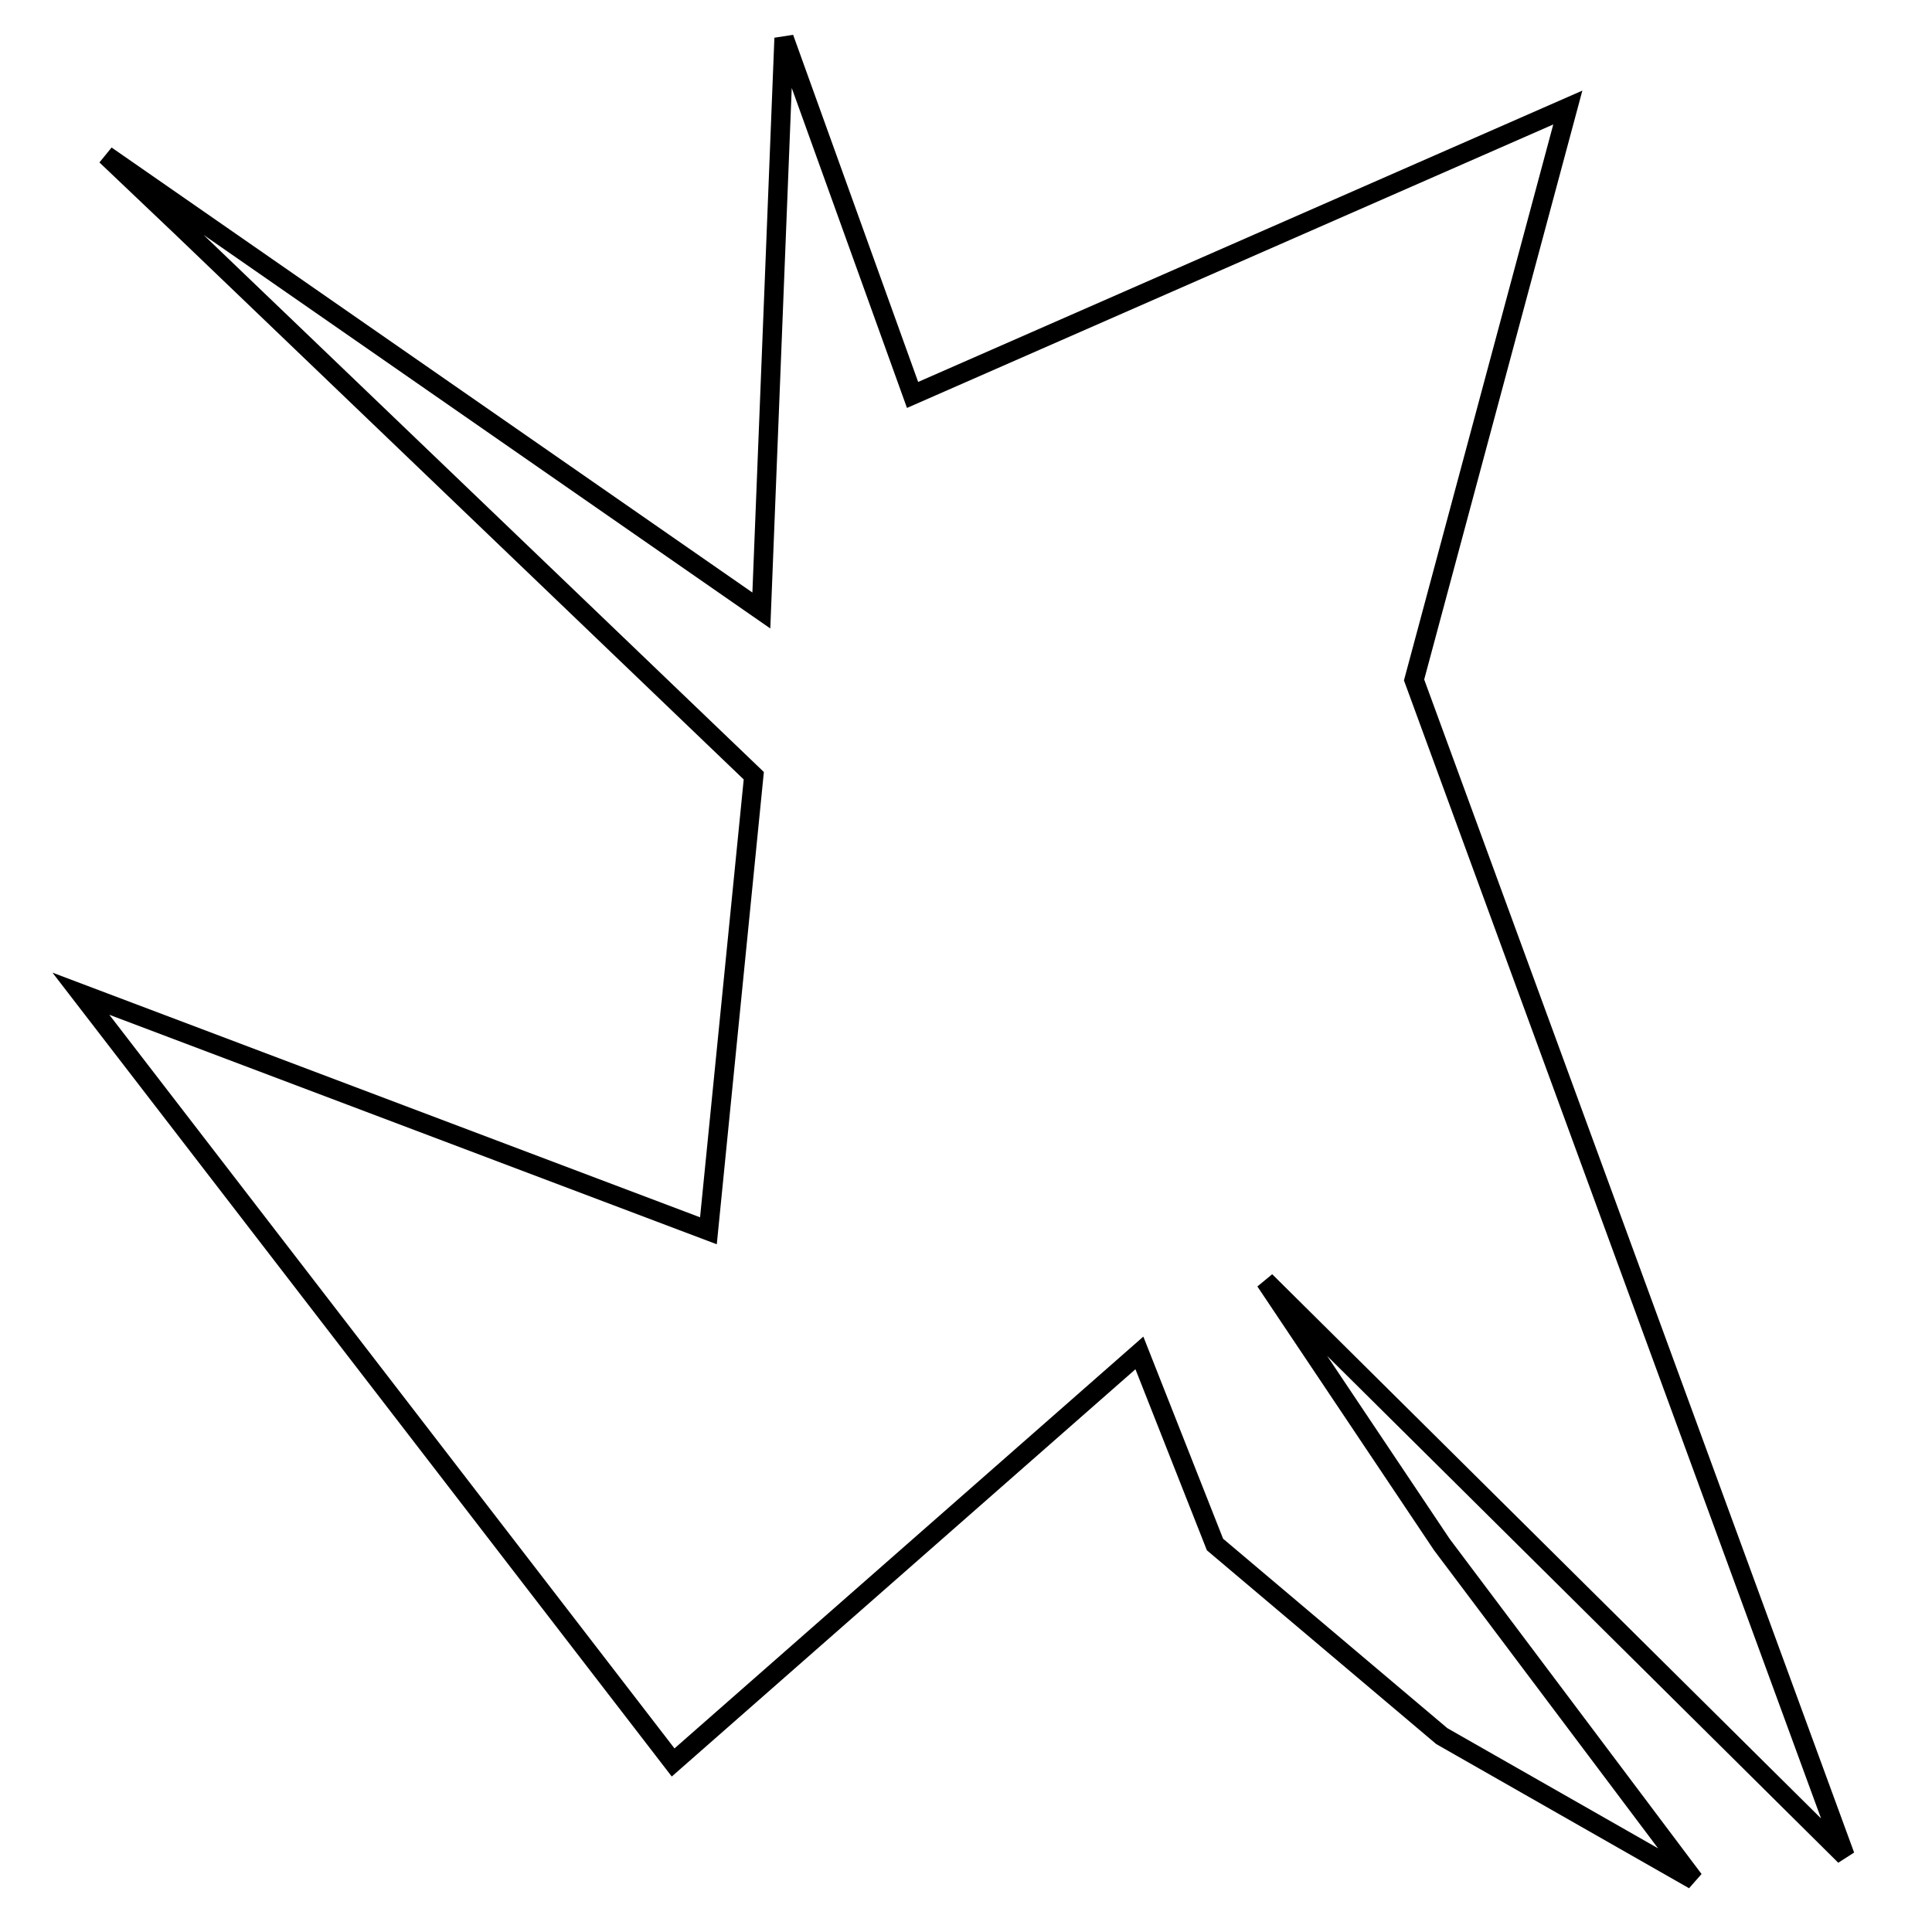 <?xml version="1.0" encoding="utf-8"?>
<!-- Generator: Adobe Illustrator 15.0.0, SVG Export Plug-In . SVG Version: 6.00 Build 0)  -->
<!DOCTYPE svg PUBLIC "-//W3C//DTD SVG 1.1//EN" "http://www.w3.org/Graphics/SVG/1.1/DTD/svg11.dtd">
<svg version="1.1" id="Layer_1" xmlns="http://www.w3.org/2000/svg" xmlns:xlink="http://www.w3.org/1999/xlink" x="0px" y="0px"
	 width="100px" height="100px" viewBox="0 0 100 100" enable-background="new 0 0 100 100" xml:space="preserve">
<polygon fill="none" stroke="#000000" points="36.668,63.706 39.016,40.152 9.404,11.765 5.491,8.046 39.407,31.599 40.582,1.972 
	47.234,20.442 81.15,5.566 73.192,35.194 95.5,96.06 65.497,66.309 74.628,79.944 87.673,97.3 74.628,89.862 62.888,79.944 
	58.975,70.027 34.841,91.225 4.187,51.434 "/>
</svg>
